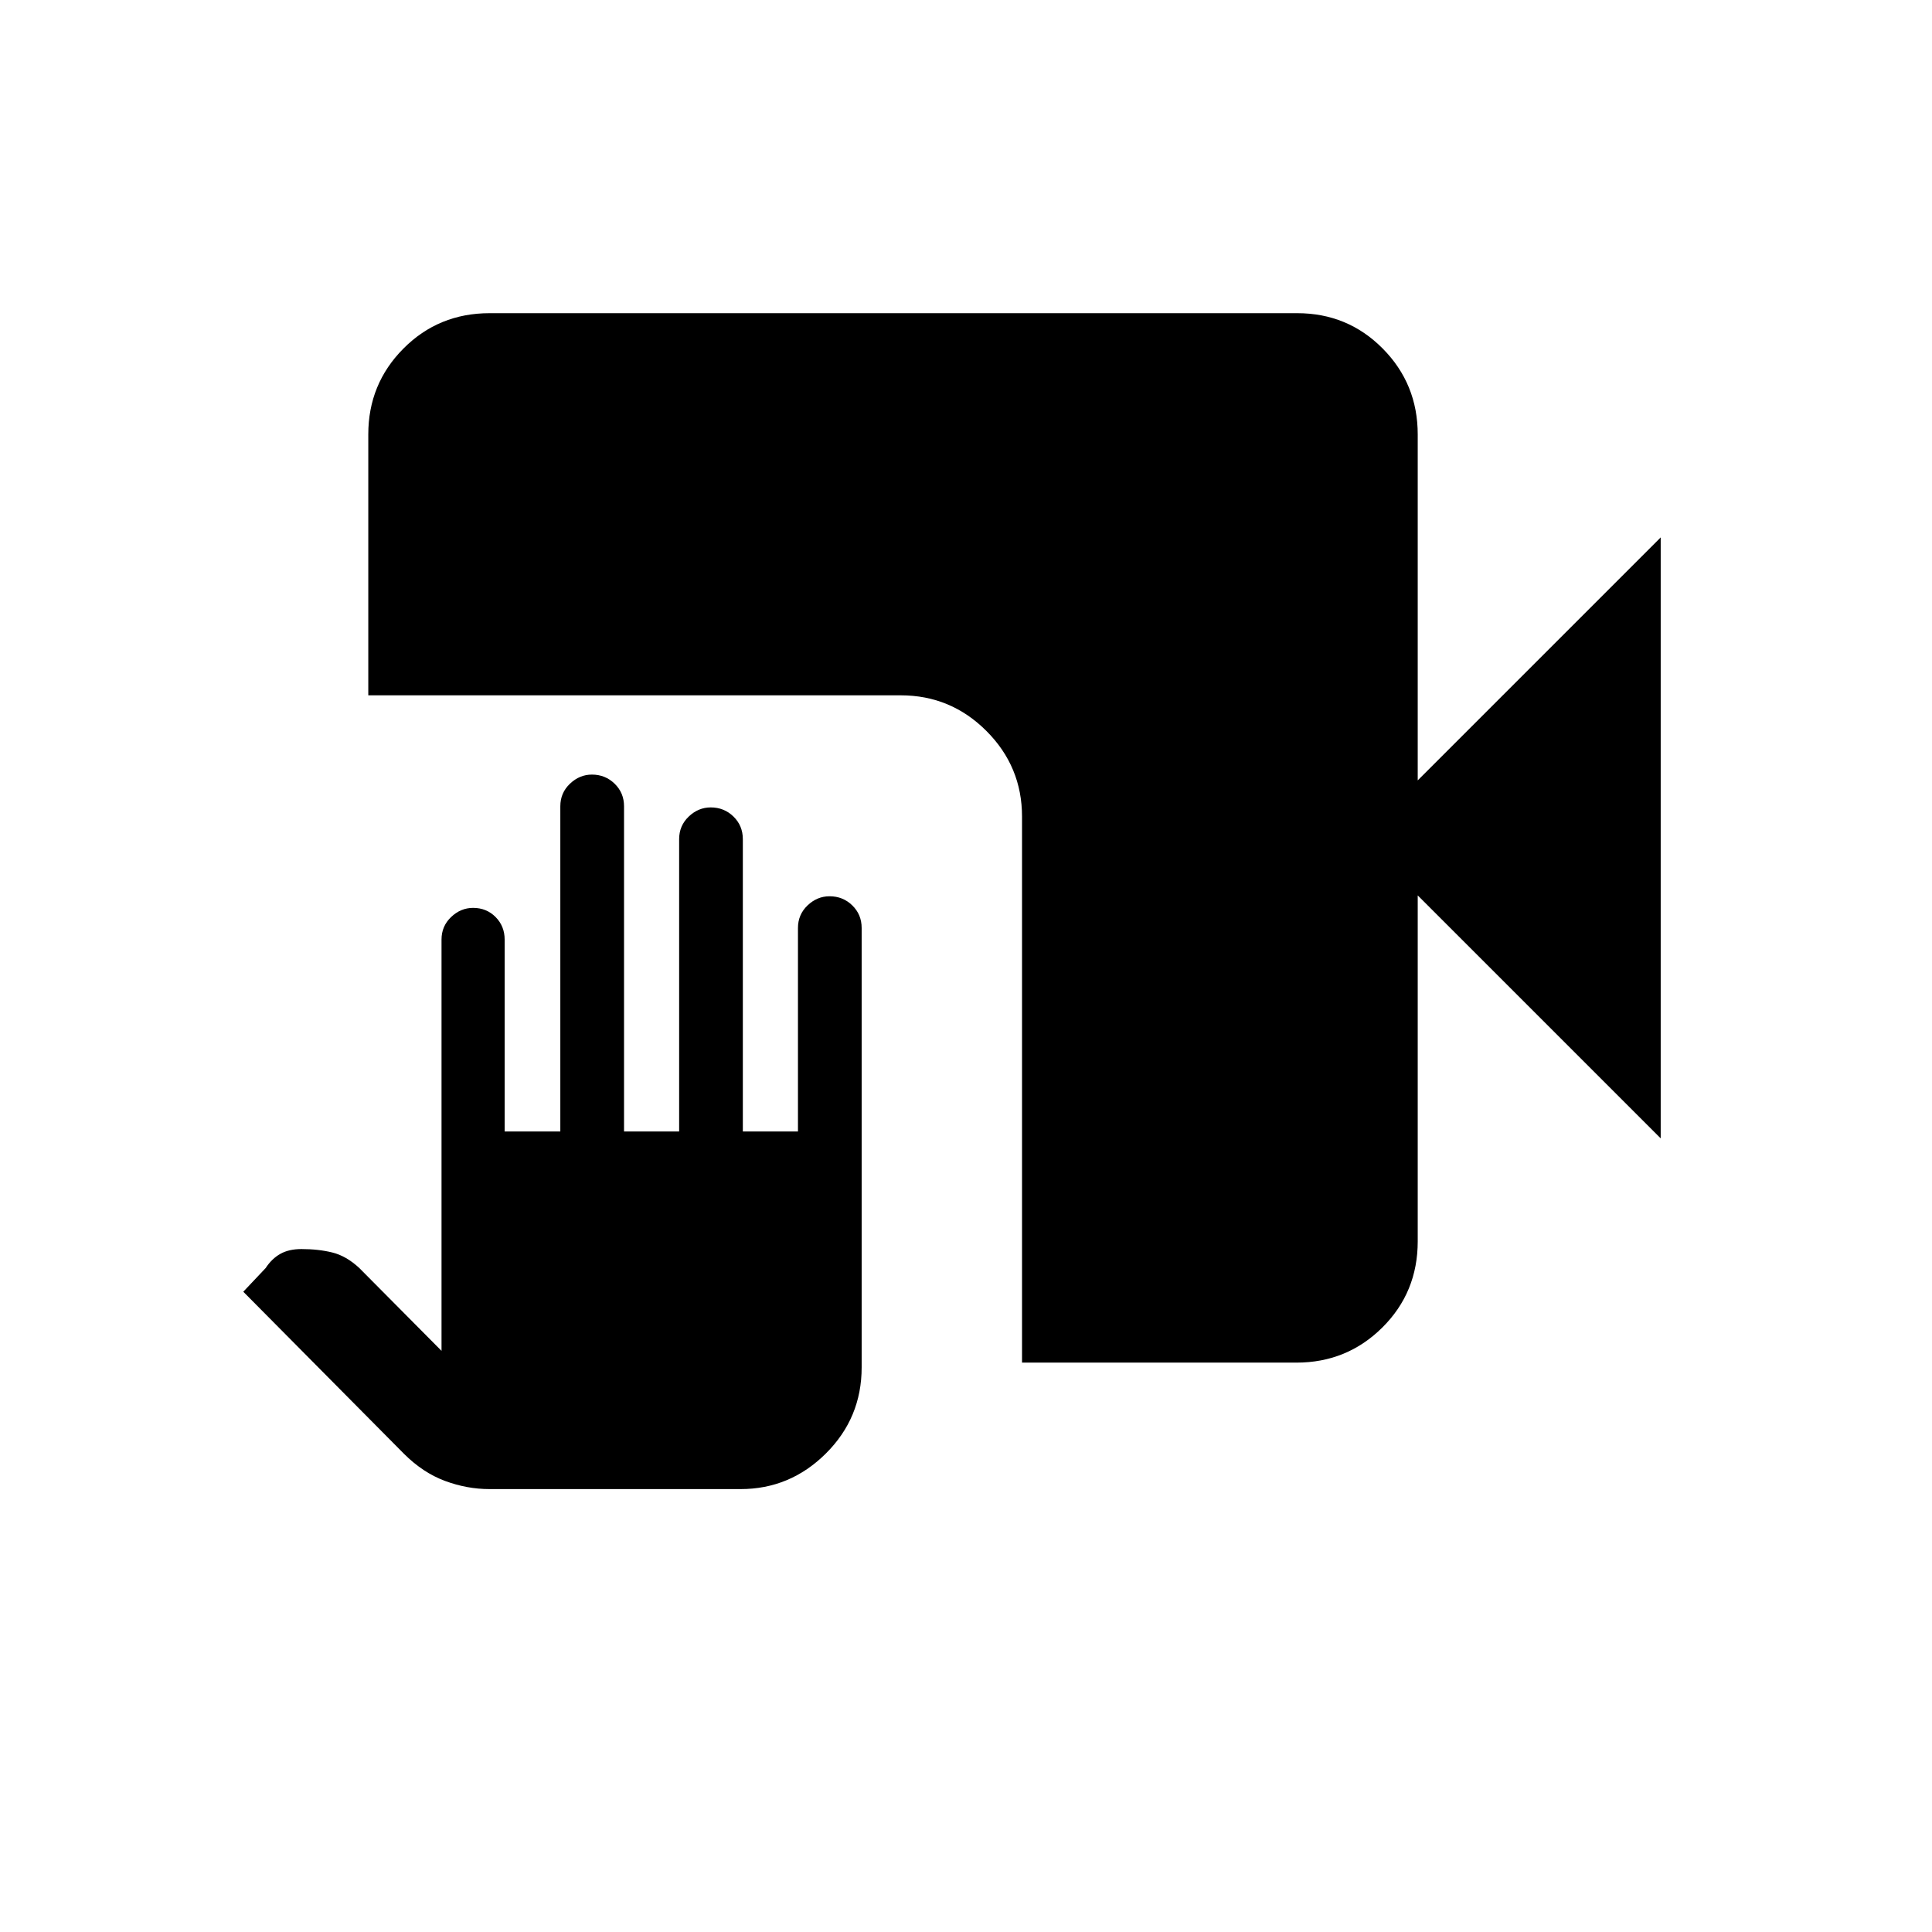 <svg xmlns="http://www.w3.org/2000/svg" height="20" viewBox="0 -960 960 960" width="20"><path d="M243.23-220.08q-11.19 0-22.14-4.07-10.95-4.07-20.4-13.51l-79.8-80.49 11.12-11.77q3.05-4.66 7.29-7.04 4.24-2.39 10.5-2.39 8.41 0 15.3 1.7 6.9 1.69 13.36 7.65l40.93 41.23v-204.38q0-6.65 4.77-11.19 4.77-4.54 10.92-4.54 6.66 0 11.17 4.54t4.51 11.24v95.33h27.66v-161.58q0-6.68 4.78-11.22 4.77-4.54 10.92-4.54 6.65 0 11.3 4.54 4.66 4.54 4.66 11.22v161.58h27.38v-145.26q0-6.69 4.77-11.23 4.78-4.54 10.92-4.54 6.66 0 11.31 4.54t4.65 11.23v145.26h27.39v-101.1q0-6.7 4.77-11.24t10.92-4.54q6.66 0 11.31 4.54t4.65 11.19v218.38q0 25.1-17.79 42.78-17.78 17.68-42.38 17.68H243.23Zm264.61-62.84v-271.31q0-24.86-17.7-42.56-17.7-17.71-42.57-17.71H183v-129.64q0-25.11 17.48-42.68 17.47-17.56 42.83-17.56h401.25q25.07 0 42.49 17.56 17.41 17.57 17.41 42.71v171.88l120.73-120.73v298.61L704.46-515.08v171.89q0 25.34-17.56 42.8-17.57 17.47-42.71 17.47H507.84Z"/></svg>